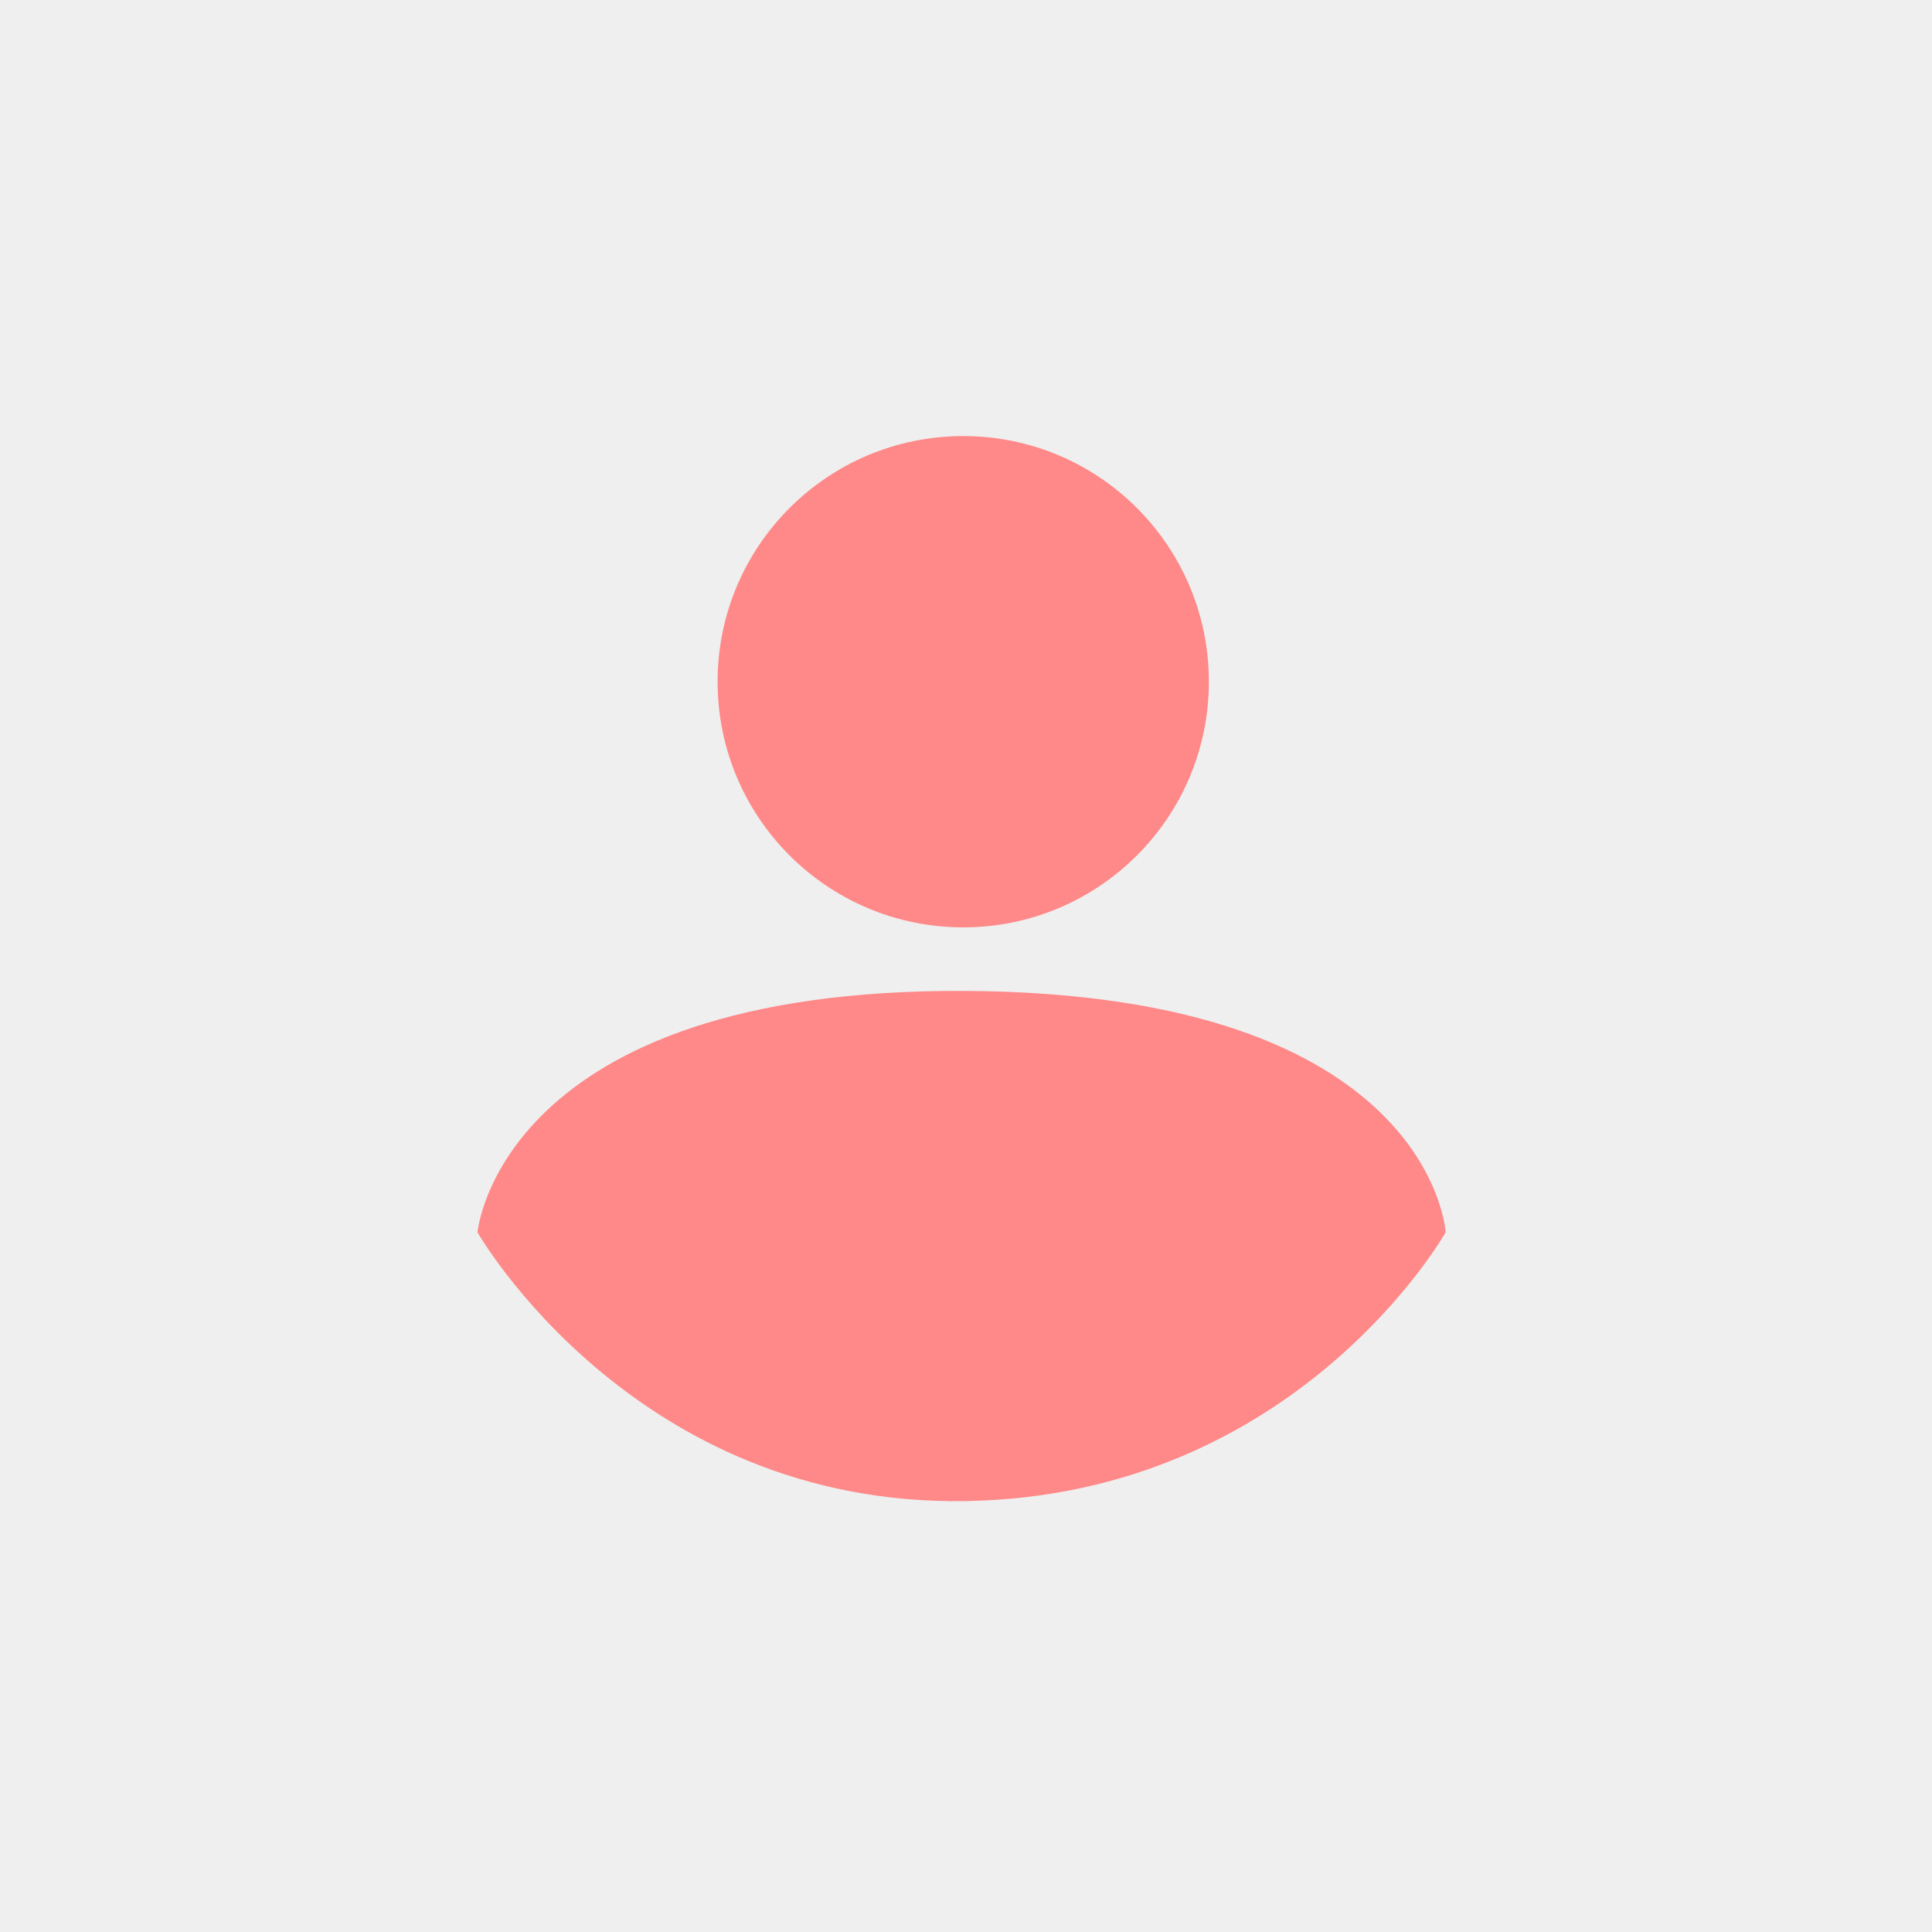 <svg xmlns="http://www.w3.org/2000/svg" width="350" height="350" viewBox="0 0 350 350">
  <g id="profile2" transform="translate(-1709 -1586)">
    <rect id="Rectangle_142" data-name="Rectangle 142" width="350" height="350" transform="translate(1709 1586)" fill="#efefef"/>
    <circle id="Ellipse_138" data-name="Ellipse 138" cx="44.5" cy="44.5" r="44.5" transform="translate(1839 1665)" fill="#f88"/>
    <path id="Path_247" data-name="Path 247" d="M4636.092,1315.808s3.975-44.222,88.443-43.725,86.952,43.725,86.952,43.725-26.831,47.7-86.952,48.693S4636.092,1315.808,4636.092,1315.808Z" transform="translate(-2840.593 493.433)" fill="#f88"/>
  </g>
</svg>

